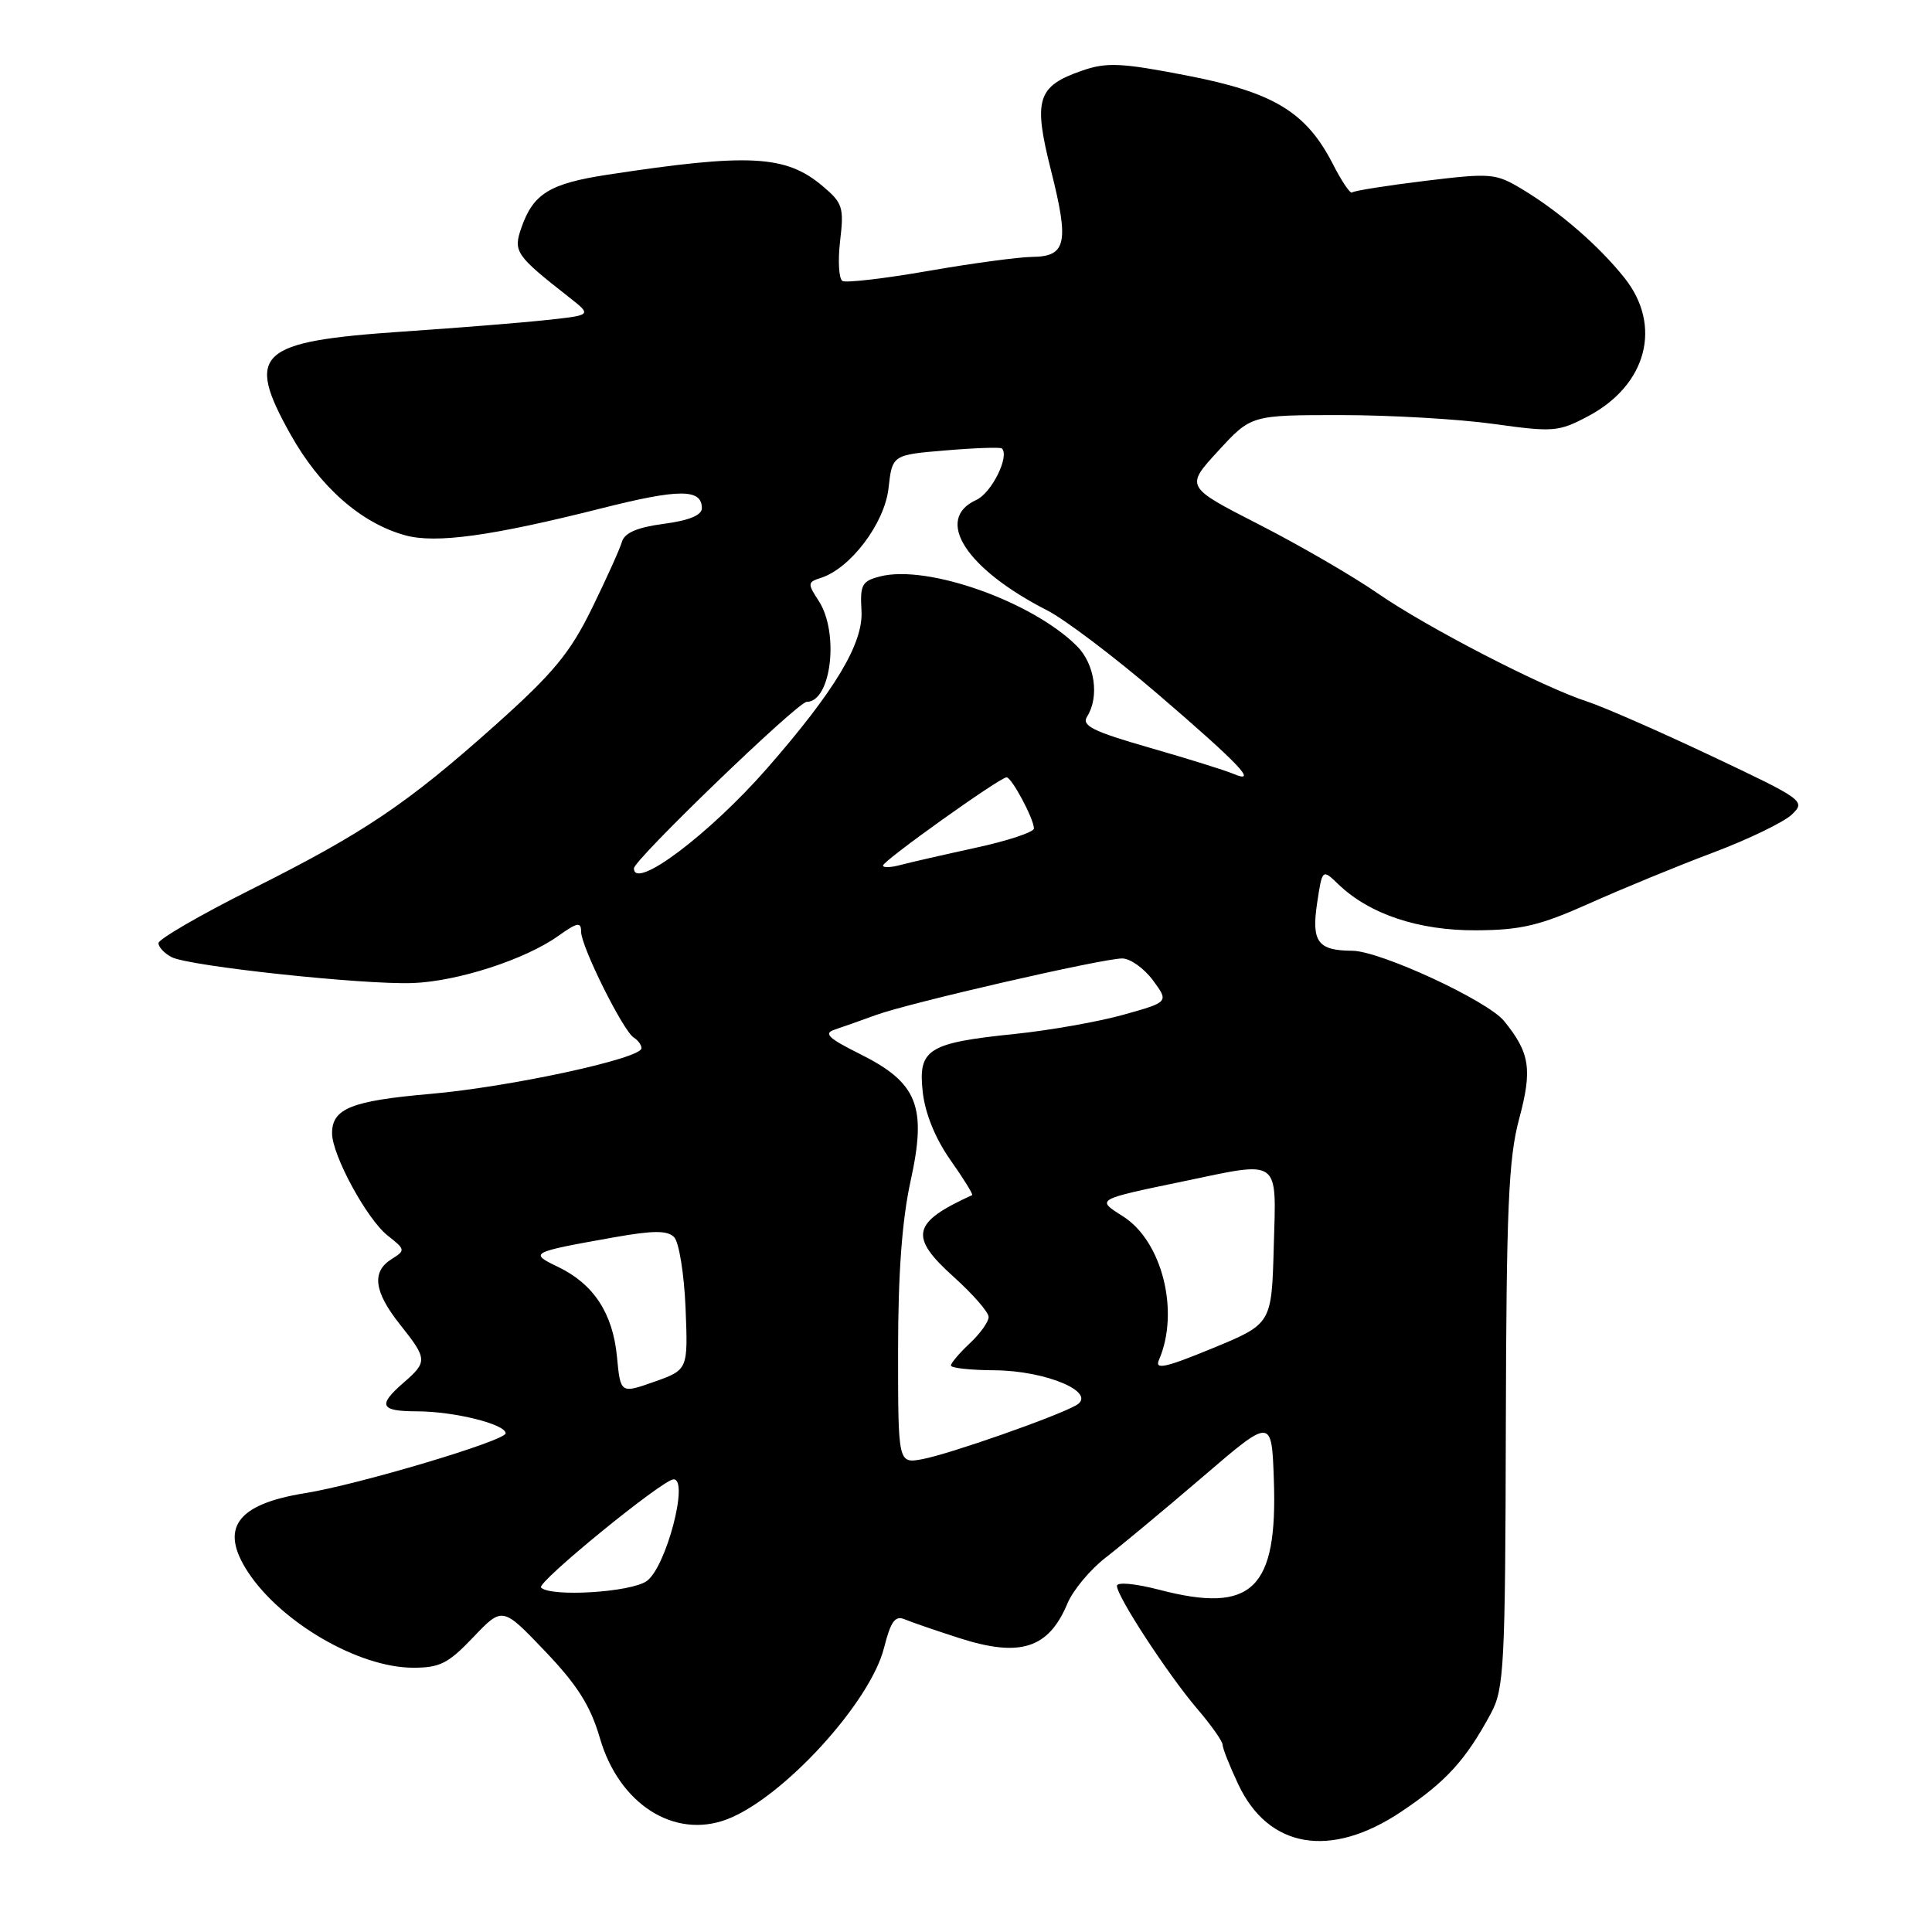 <?xml version="1.0" encoding="UTF-8" standalone="no"?>
<!DOCTYPE svg PUBLIC "-//W3C//DTD SVG 1.1//EN" "http://www.w3.org/Graphics/SVG/1.1/DTD/svg11.dtd" >
<svg xmlns="http://www.w3.org/2000/svg" xmlns:xlink="http://www.w3.org/1999/xlink" version="1.1" viewBox="0 0 256 256">
 <g >
 <path fill="currentColor"
d=" M 185.64 240.08 C 191.61 236.09 194.22 233.23 197.57 227.00 C 199.30 223.78 199.46 220.76 199.53 189.00 C 199.60 160.06 199.89 153.50 201.29 148.27 C 203.06 141.69 202.73 139.51 199.30 135.29 C 197.09 132.58 182.89 126.01 179.19 125.98 C 174.62 125.96 173.76 124.80 174.52 119.70 C 175.21 115.12 175.21 115.12 177.35 117.18 C 181.46 121.14 188.01 123.32 195.62 123.27 C 201.55 123.24 204.05 122.64 210.62 119.70 C 214.95 117.76 222.32 114.73 227.00 112.97 C 231.68 111.21 236.36 108.94 237.42 107.94 C 239.29 106.15 239.04 105.97 226.75 100.16 C 219.83 96.89 212.44 93.65 210.34 92.97 C 204.34 91.02 189.11 83.15 182.55 78.62 C 179.28 76.35 172.20 72.25 166.83 69.50 C 157.05 64.50 157.05 64.50 161.42 59.75 C 165.78 55.00 165.78 55.00 177.64 55.00 C 184.16 55.00 193.28 55.53 197.89 56.17 C 205.84 57.28 206.51 57.23 210.45 55.14 C 218.23 51.01 220.29 43.15 215.25 36.82 C 211.87 32.58 206.71 28.10 201.76 25.11 C 198.18 22.95 197.63 22.90 188.80 23.97 C 183.72 24.59 179.39 25.28 179.16 25.50 C 178.94 25.73 177.79 24.05 176.63 21.77 C 173.08 14.84 168.79 12.24 157.28 10.01 C 148.57 8.32 146.65 8.23 143.41 9.35 C 137.42 11.42 136.88 13.16 139.27 22.61 C 141.69 32.19 141.30 33.99 136.78 34.04 C 134.98 34.06 128.78 34.89 123.00 35.90 C 117.22 36.91 112.11 37.50 111.63 37.23 C 111.15 36.95 111.01 34.56 111.32 31.91 C 111.85 27.48 111.66 26.89 108.98 24.64 C 104.12 20.54 99.23 20.29 80.50 23.15 C 72.84 24.32 70.66 25.66 69.09 30.16 C 67.98 33.35 68.30 33.82 75.46 39.43 C 78.42 41.76 78.42 41.76 72.46 42.40 C 69.18 42.76 60.58 43.45 53.34 43.94 C 34.12 45.25 32.46 46.77 38.50 57.57 C 42.40 64.53 47.82 69.31 53.69 70.93 C 57.75 72.05 65.14 71.03 79.72 67.35 C 90.00 64.75 93.00 64.75 93.00 67.34 C 93.00 68.27 91.30 68.97 87.95 69.41 C 84.44 69.88 82.76 70.60 82.41 71.79 C 82.14 72.73 80.34 76.71 78.42 80.64 C 75.52 86.54 73.32 89.20 65.71 96.01 C 53.91 106.55 48.30 110.33 33.25 117.87 C 26.51 121.25 21.00 124.45 21.00 124.97 C 21.00 125.50 21.79 126.33 22.75 126.83 C 25.08 128.03 48.15 130.50 54.68 130.26 C 60.65 130.04 69.59 127.14 73.98 124.01 C 76.51 122.21 77.00 122.12 77.00 123.46 C 77.00 125.42 82.57 136.61 83.98 137.49 C 84.54 137.83 85.00 138.47 85.00 138.90 C 85.00 140.26 67.51 144.04 57.00 144.95 C 46.57 145.86 44.00 146.89 44.00 150.16 C 44.00 153.06 48.62 161.56 51.37 163.72 C 53.72 165.57 53.74 165.68 51.90 166.83 C 49.21 168.51 49.54 171.14 53.00 175.50 C 56.64 180.08 56.66 180.44 53.50 183.19 C 50.00 186.23 50.36 187.00 55.25 187.01 C 60.15 187.01 67.00 188.71 67.00 189.92 C 67.00 190.90 47.49 196.72 40.43 197.85 C 31.34 199.31 29.04 202.50 32.88 208.34 C 37.29 215.01 47.50 220.94 54.67 220.98 C 58.27 221.00 59.39 220.43 62.71 216.94 C 66.58 212.88 66.58 212.88 72.22 218.79 C 76.53 223.31 78.24 226.03 79.49 230.31 C 82.03 239.06 89.34 243.72 96.33 241.07 C 103.73 238.25 115.32 225.60 117.14 218.34 C 118.03 214.83 118.61 214.03 119.88 214.57 C 120.77 214.94 124.04 216.07 127.13 217.06 C 135.19 219.65 138.95 218.44 141.45 212.45 C 142.19 210.69 144.47 207.96 146.52 206.38 C 148.57 204.79 154.36 199.98 159.38 195.68 C 168.50 187.85 168.50 187.85 168.79 196.01 C 169.31 210.61 165.93 213.87 153.60 210.65 C 150.40 209.82 148.00 209.60 148.00 210.14 C 148.00 211.54 154.76 221.88 158.64 226.43 C 160.49 228.59 162.00 230.73 162.00 231.19 C 162.00 231.65 162.93 234.00 164.07 236.42 C 168.07 244.93 176.29 246.33 185.64 240.08 Z  M 71.69 210.36 C 71.05 209.72 87.80 196.05 89.25 196.02 C 91.34 195.97 88.24 207.72 85.69 209.50 C 83.56 211.00 72.98 211.64 71.69 210.36 Z  M 119.00 179.00 C 119.00 168.76 119.52 161.67 120.66 156.48 C 122.84 146.58 121.59 143.47 113.93 139.65 C 109.75 137.57 109.09 136.93 110.60 136.43 C 111.65 136.08 114.08 135.22 116.00 134.52 C 120.35 132.91 146.08 127.00 148.70 127.00 C 149.76 127.00 151.58 128.30 152.76 129.88 C 154.89 132.77 154.89 132.77 148.89 134.45 C 145.59 135.38 139.12 136.52 134.51 137.00 C 122.93 138.19 121.63 139.01 122.27 144.72 C 122.59 147.56 123.95 150.90 125.95 153.73 C 127.69 156.20 128.98 158.28 128.81 158.36 C 120.81 162.01 120.41 163.84 126.42 169.24 C 128.94 171.51 131.00 173.88 131.00 174.51 C 131.00 175.14 129.88 176.71 128.50 178.00 C 127.12 179.29 126.00 180.62 126.00 180.94 C 126.00 181.27 128.59 181.55 131.75 181.57 C 138.68 181.61 145.54 184.56 142.57 186.22 C 139.80 187.77 125.86 192.65 122.25 193.34 C 119.00 193.95 119.00 193.95 119.00 179.00 Z  M 81.75 179.76 C 81.20 174.02 78.66 170.14 73.96 167.88 C 70.08 166.01 70.22 165.94 81.32 163.96 C 86.55 163.03 88.42 163.02 89.32 163.92 C 89.97 164.57 90.65 168.79 90.84 173.30 C 91.17 181.50 91.17 181.50 86.70 183.09 C 82.22 184.67 82.22 184.67 81.75 179.76 Z  M 153.57 180.19 C 156.34 173.82 154.00 164.46 148.80 161.17 C 145.23 158.91 145.13 158.96 156.82 156.53 C 169.78 153.82 169.12 153.34 168.78 165.21 C 168.50 175.42 168.50 175.42 160.67 178.65 C 154.38 181.24 152.98 181.54 153.57 180.19 Z  M 84.00 115.06 C 84.00 113.92 105.71 93.00 106.89 93.00 C 110.15 93.00 111.23 83.81 108.47 79.60 C 106.99 77.34 107.01 77.13 108.75 76.58 C 112.69 75.33 117.20 69.36 117.73 64.72 C 118.23 60.27 118.23 60.27 125.32 59.68 C 129.22 59.35 132.57 59.24 132.76 59.42 C 133.80 60.47 131.39 65.32 129.37 66.24 C 123.75 68.80 127.96 75.37 138.78 80.89 C 141.11 82.08 147.70 87.07 153.43 91.98 C 164.28 101.30 166.81 103.97 163.41 102.53 C 162.36 102.08 157.36 100.52 152.31 99.07 C 144.82 96.92 143.29 96.15 144.04 94.96 C 145.70 92.35 145.08 87.99 142.71 85.62 C 136.81 79.72 122.94 74.79 116.66 76.37 C 114.21 76.99 113.95 77.46 114.15 80.93 C 114.41 85.24 110.65 91.50 101.65 101.80 C 94.00 110.54 84.00 118.06 84.00 115.06 Z  M 117.00 114.69 C 117.00 114.06 132.50 103.00 133.38 103.00 C 134.05 103.00 137.00 108.51 137.00 109.78 C 137.00 110.26 133.51 111.42 129.25 112.34 C 124.99 113.27 120.49 114.30 119.25 114.63 C 118.01 114.96 117.00 114.99 117.00 114.69 Z "/>
</g>
</svg>